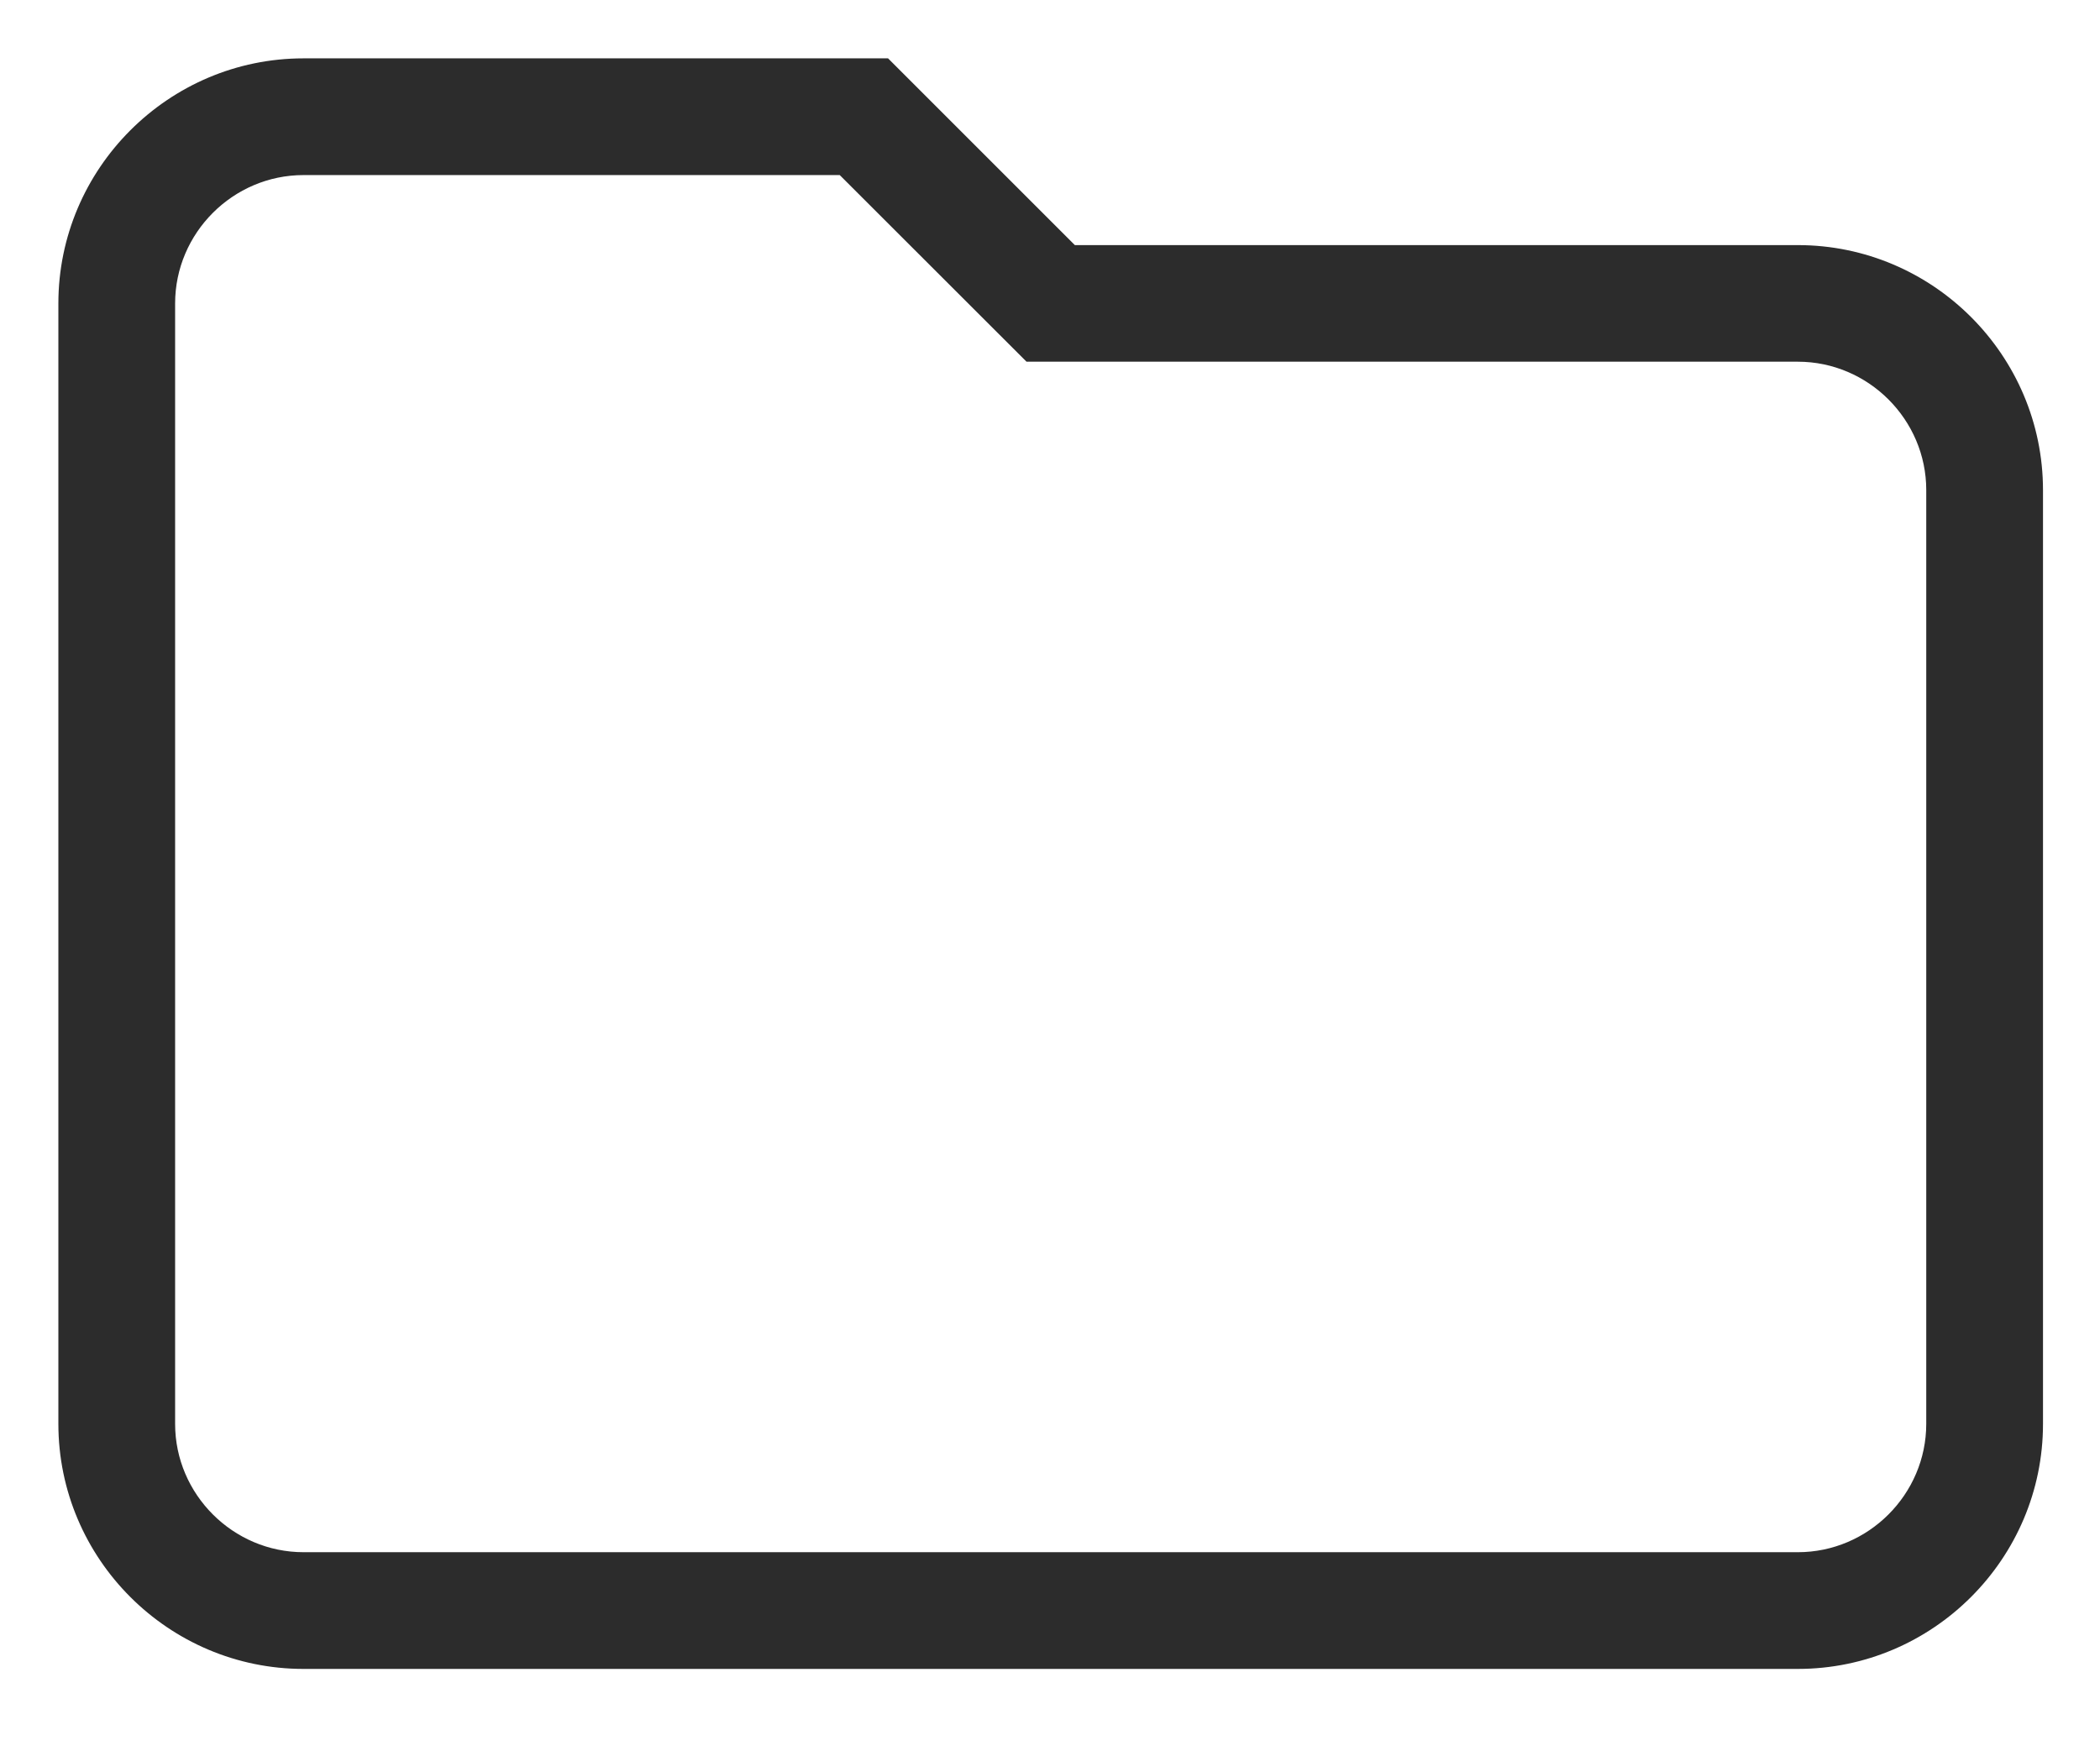<svg t="1700067767072" class="icon" viewBox="0 0 1228 1024" version="1.1"
    xmlns="http://www.w3.org/2000/svg" xmlns:xlink="http://www.w3.org/1999/xlink" width="239.844"
    height="200">
    <path
        d="M1051.307 143.36c78.916 0 143.36 64.375 143.36 143.36v546.133c0 78.848-64.376 143.292-143.36 143.292H177.493c-78.916 0-143.36-64.375-143.36-143.36V177.493c0-78.848 64.376-143.36 143.36-143.36h341.812L628.53 143.36h422.776zM177.493 102.4c-41.233 0-75.093 33.86-75.093 75.093v655.36c0 41.165 33.86 75.025 75.093 75.025h873.814c41.233 0 75.093-33.86 75.093-75.093V286.652c0-41.233-33.86-75.094-75.093-75.094H600.269L491.042 102.4H177.493z"
        fill="#2c2c2c"></path>
</svg>